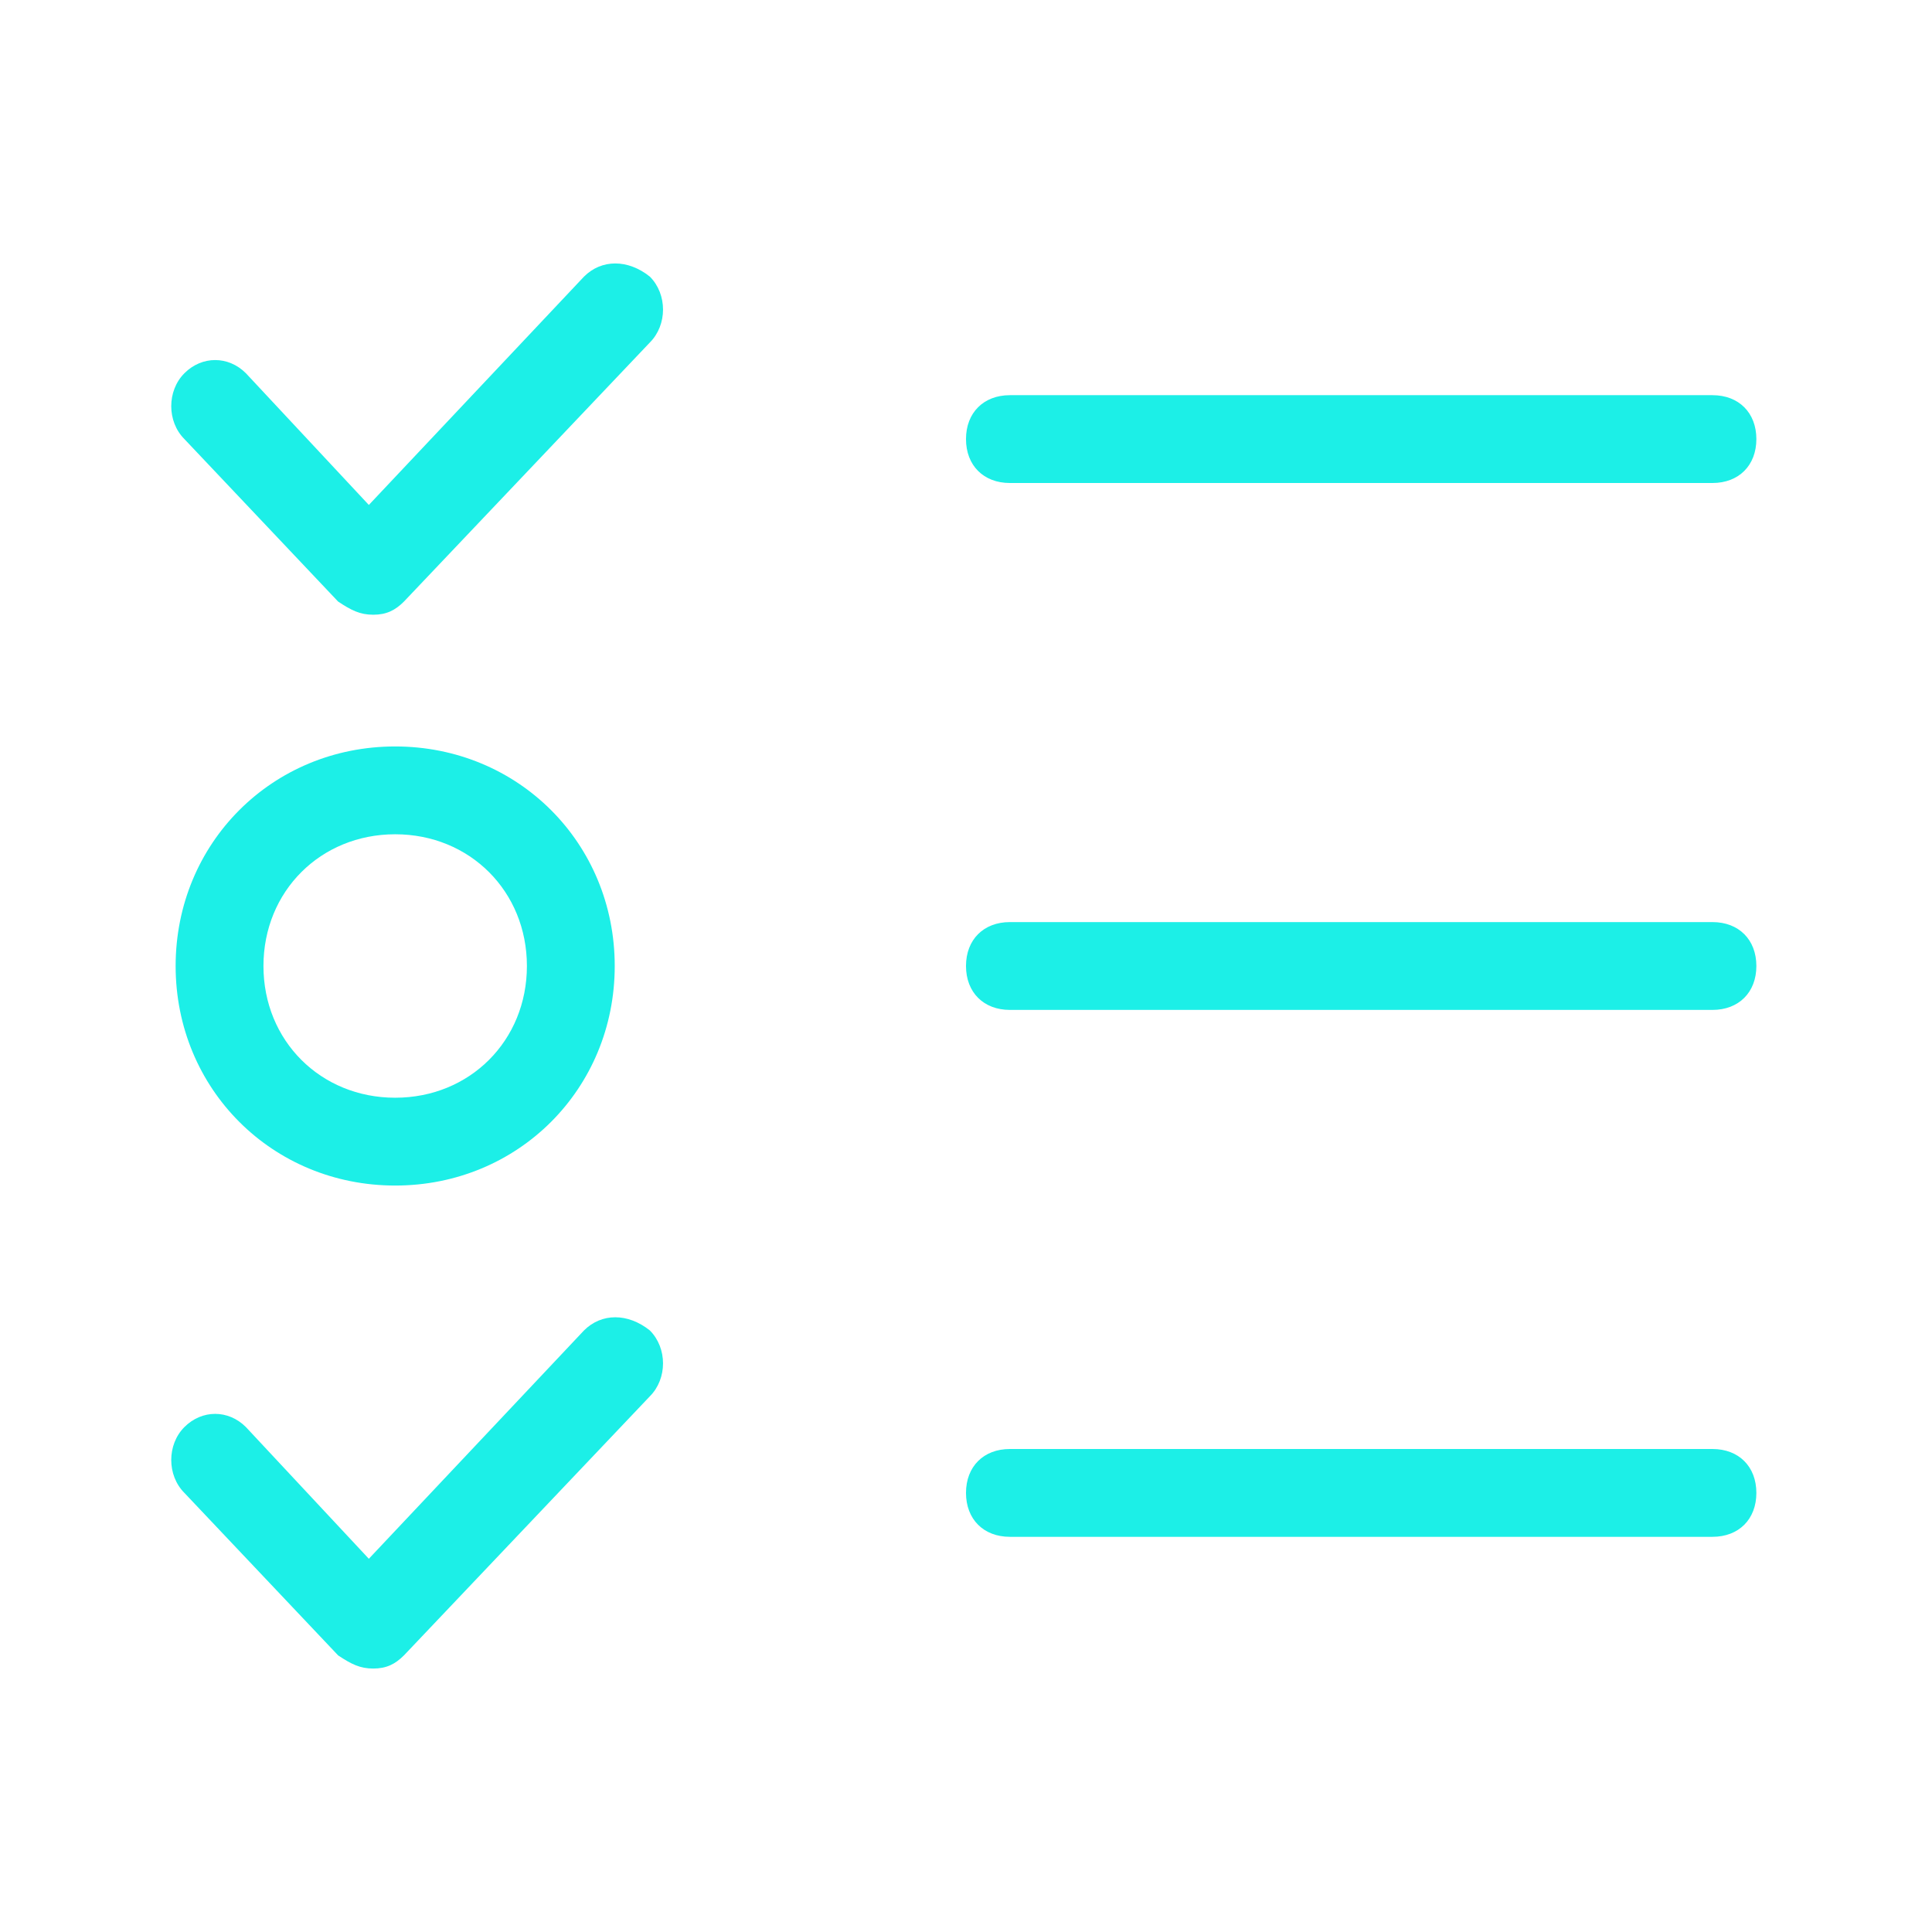 <?xml version="1.0" standalone="no"?><!DOCTYPE svg PUBLIC "-//W3C//DTD SVG 1.1//EN" "http://www.w3.org/Graphics/SVG/1.1/DTD/svg11.dtd"><svg t="1549096450461" class="icon" style="" viewBox="0 0 1024 1024" version="1.1" xmlns="http://www.w3.org/2000/svg" p-id="1670" xmlns:xlink="http://www.w3.org/1999/xlink" width="32" height="32"><defs><style type="text/css"></style></defs><path d="M309.527 705.164l-114.036 121.018-65.164-69.818c-9.309-9.309-23.273-9.309-32.582 0s-9.309 25.6 0 34.909l81.455 86.109c6.982 4.655 11.636 6.982 18.618 6.982s11.636-2.327 16.291-6.982l130.327-137.309c9.309-9.309 9.309-25.6 0-34.909-11.636-9.309-25.6-9.309-34.909 0zM209.455 628.364c65.164 0 116.364-51.2 116.364-116.364s-51.2-116.364-116.364-116.364-116.364 51.2-116.364 116.364 51.2 116.364 116.364 116.364z m0-186.182c39.564 0 69.818 30.255 69.818 69.818s-30.255 69.818-69.818 69.818-69.818-30.255-69.818-69.818 30.255-69.818 69.818-69.818z m100.073-295.564l-114.036 121.018-65.164-69.818c-9.309-9.309-23.273-9.309-32.582 0s-9.309 25.6 0 34.909l81.455 86.109c6.982 4.655 11.636 6.982 18.618 6.982s11.636-2.327 16.291-6.982l130.327-137.309c9.309-9.309 9.309-25.6 0-34.909-11.636-9.309-25.6-9.309-34.909 0zM907.636 488.727H535.273c-13.964 0-23.273 9.309-23.273 23.273s9.309 23.273 23.273 23.273h372.364c13.964 0 23.273-9.309 23.273-23.273s-9.309-23.273-23.273-23.273z m0 279.273H535.273c-13.964 0-23.273 9.309-23.273 23.273s9.309 23.273 23.273 23.273h372.364c13.964 0 23.273-9.309 23.273-23.273s-9.309-23.273-23.273-23.273zM535.273 256h372.364c13.964 0 23.273-9.309 23.273-23.273s-9.309-23.273-23.273-23.273H535.273c-13.964 0-23.273 9.309-23.273 23.273s9.309 23.273 23.273 23.273z" p-id="1671" fill="#1CEFE7"></path></svg>